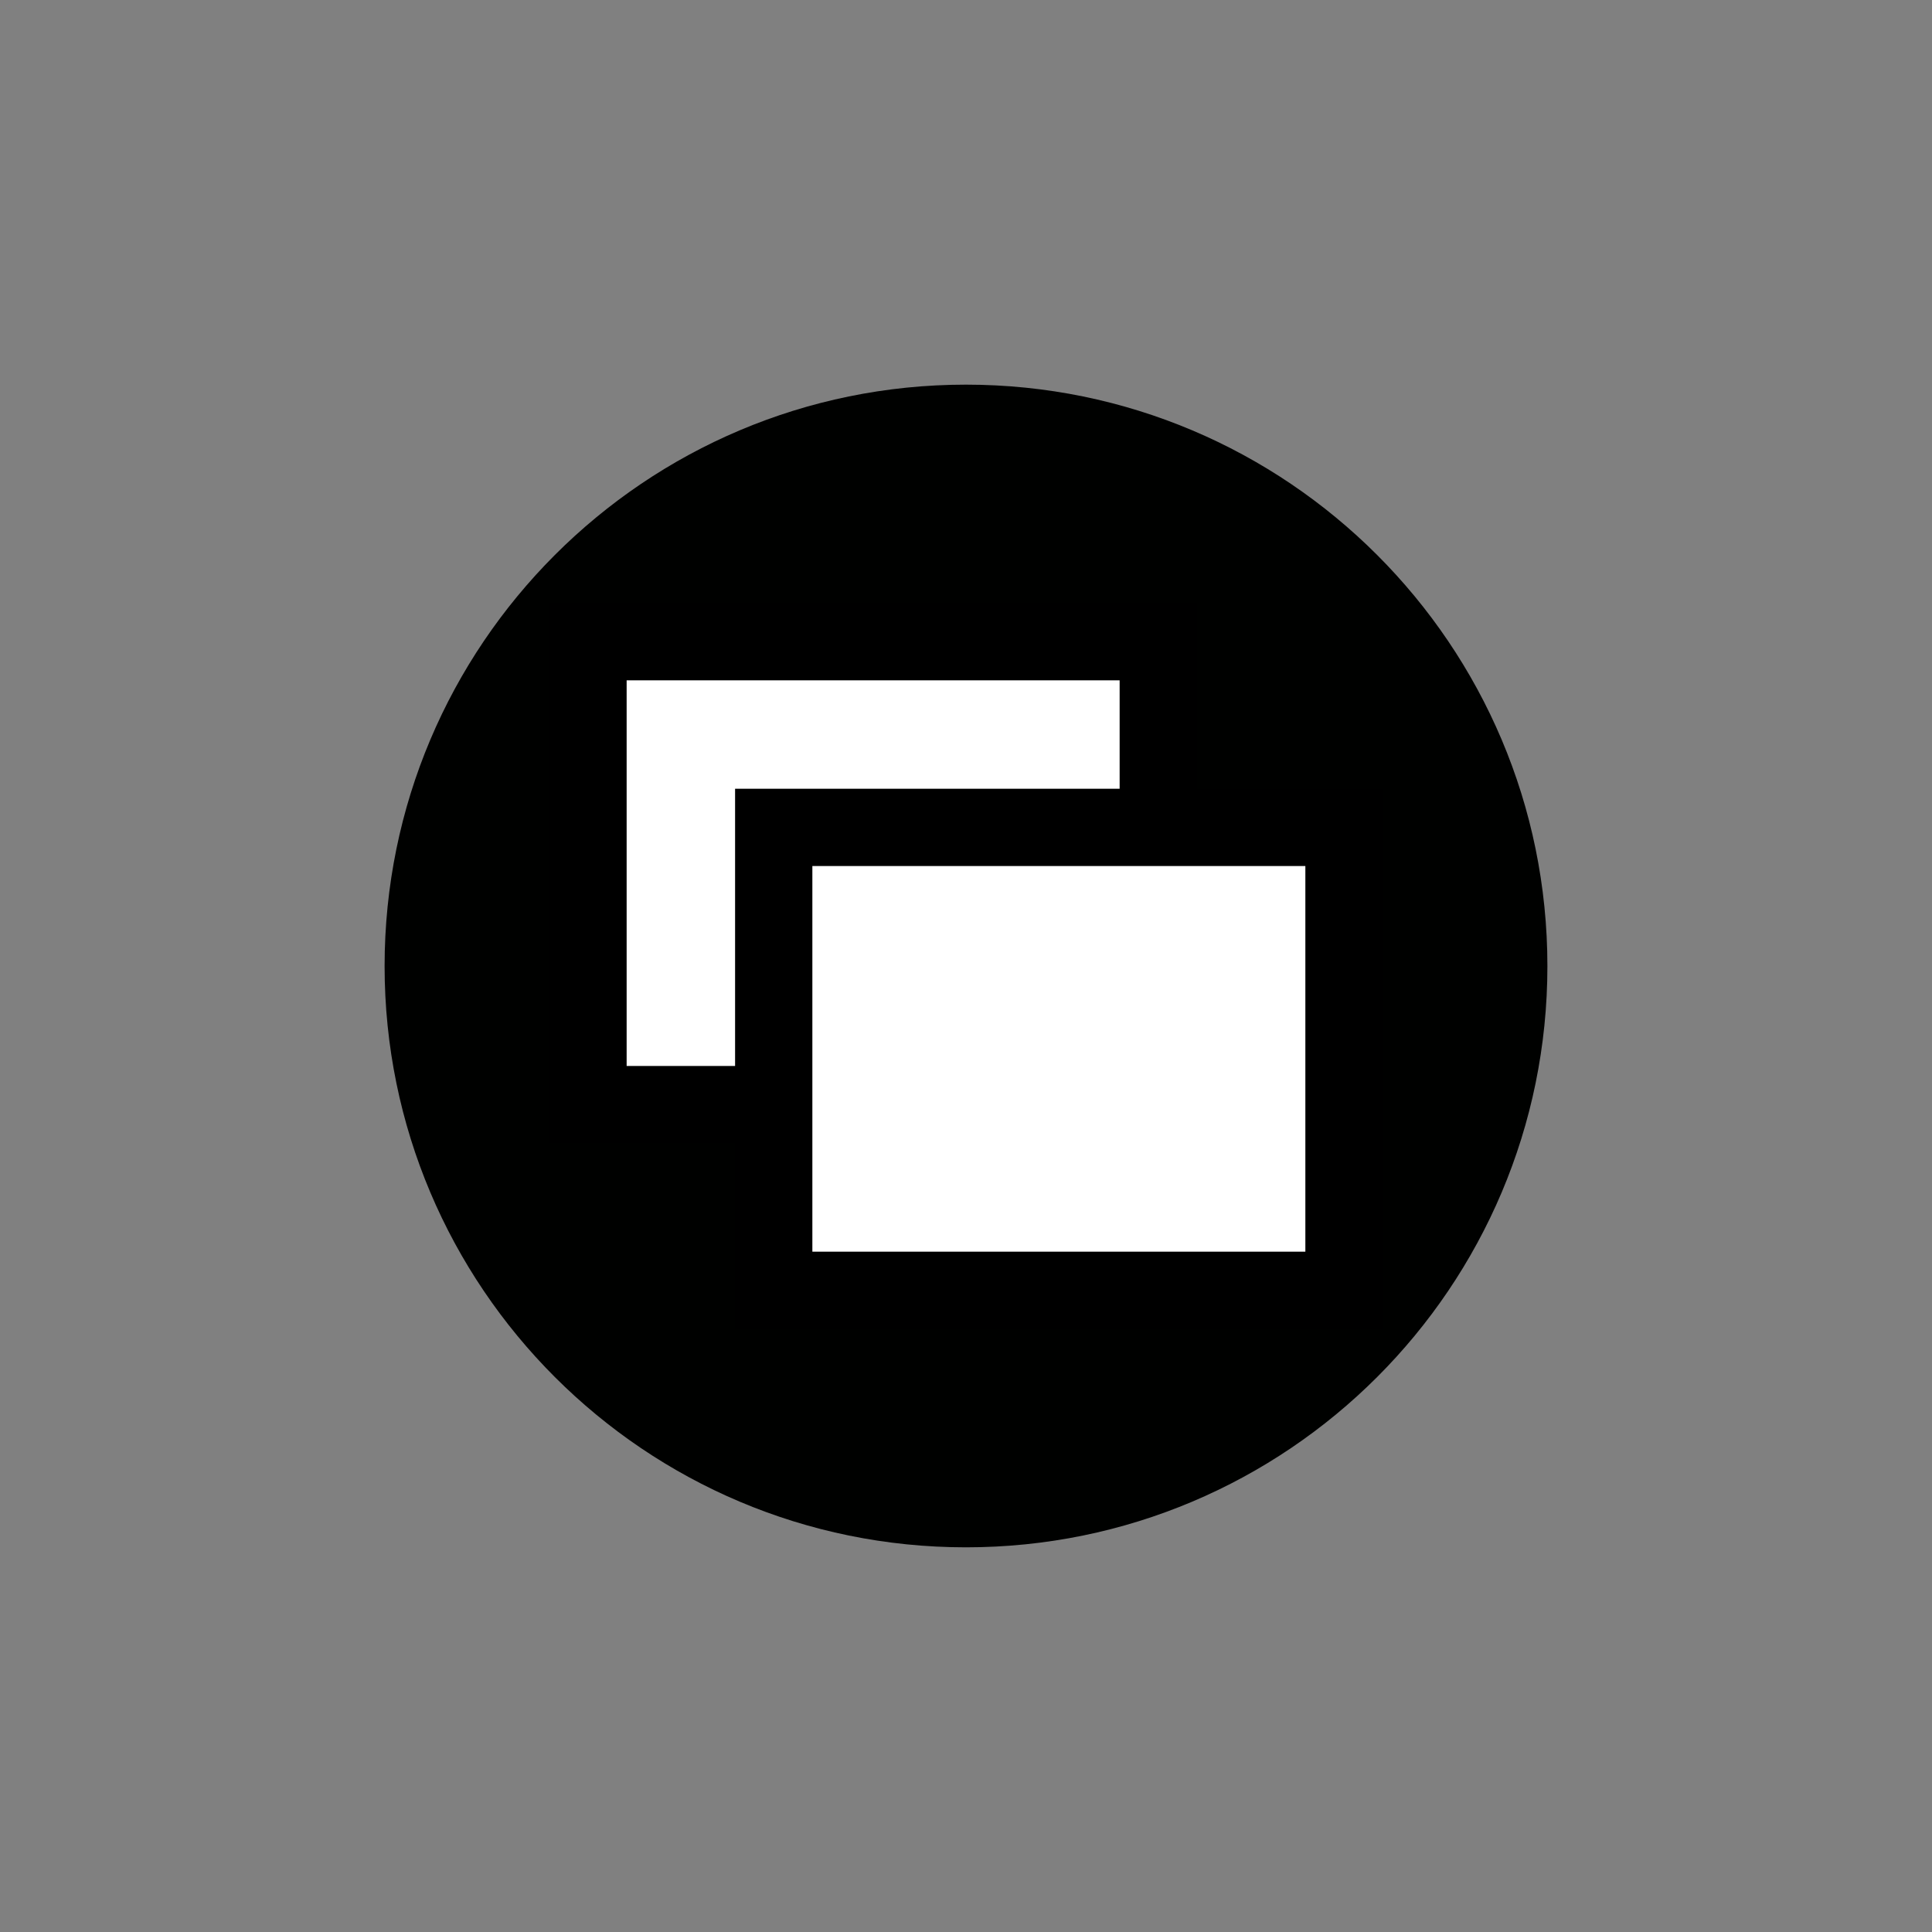 <?xml version="1.0" encoding="utf-8"?>
<!-- Generator: Adobe Illustrator 12.0.1, SVG Export Plug-In . SVG Version: 6.00 Build 51448)  -->
<!DOCTYPE svg PUBLIC "-//W3C//DTD SVG 1.1//EN" "http://www.w3.org/Graphics/SVG/1.1/DTD/svg11.dtd">
<svg  version="1.1" id="Icon" xmlns="http://www.w3.org/2000/svg" xmlns:xlink="http://www.w3.org/1999/xlink" width="75" height="75" viewBox="0 0 75 75"
	 overflow="visible" enable-background="new 0 0 75 75" xml:space="preserve">
<rect x="0" y="0" width="75" height="75" fill="#808080" stroke="none"/>
<path fill="#000100" d="M14.93,37.503c0-12.466,10.107-22.571,22.568-22.571c12.466,0,22.572,10.105,22.572,22.571
	c0,12.463-10.106,22.564-22.572,22.564C25.037,60.067,14.93,49.967,14.93,37.503z"/>
<rect x="22.826" y="24.91" fill="#FFFFFF" stroke="#000000" stroke-width="3" width="22.138" height="17.971"/>
<rect x="30.036" y="32.119" fill="#FFFFFF" stroke="#000000" stroke-width="3" width="22.138" height="17.971"/>
</svg>
